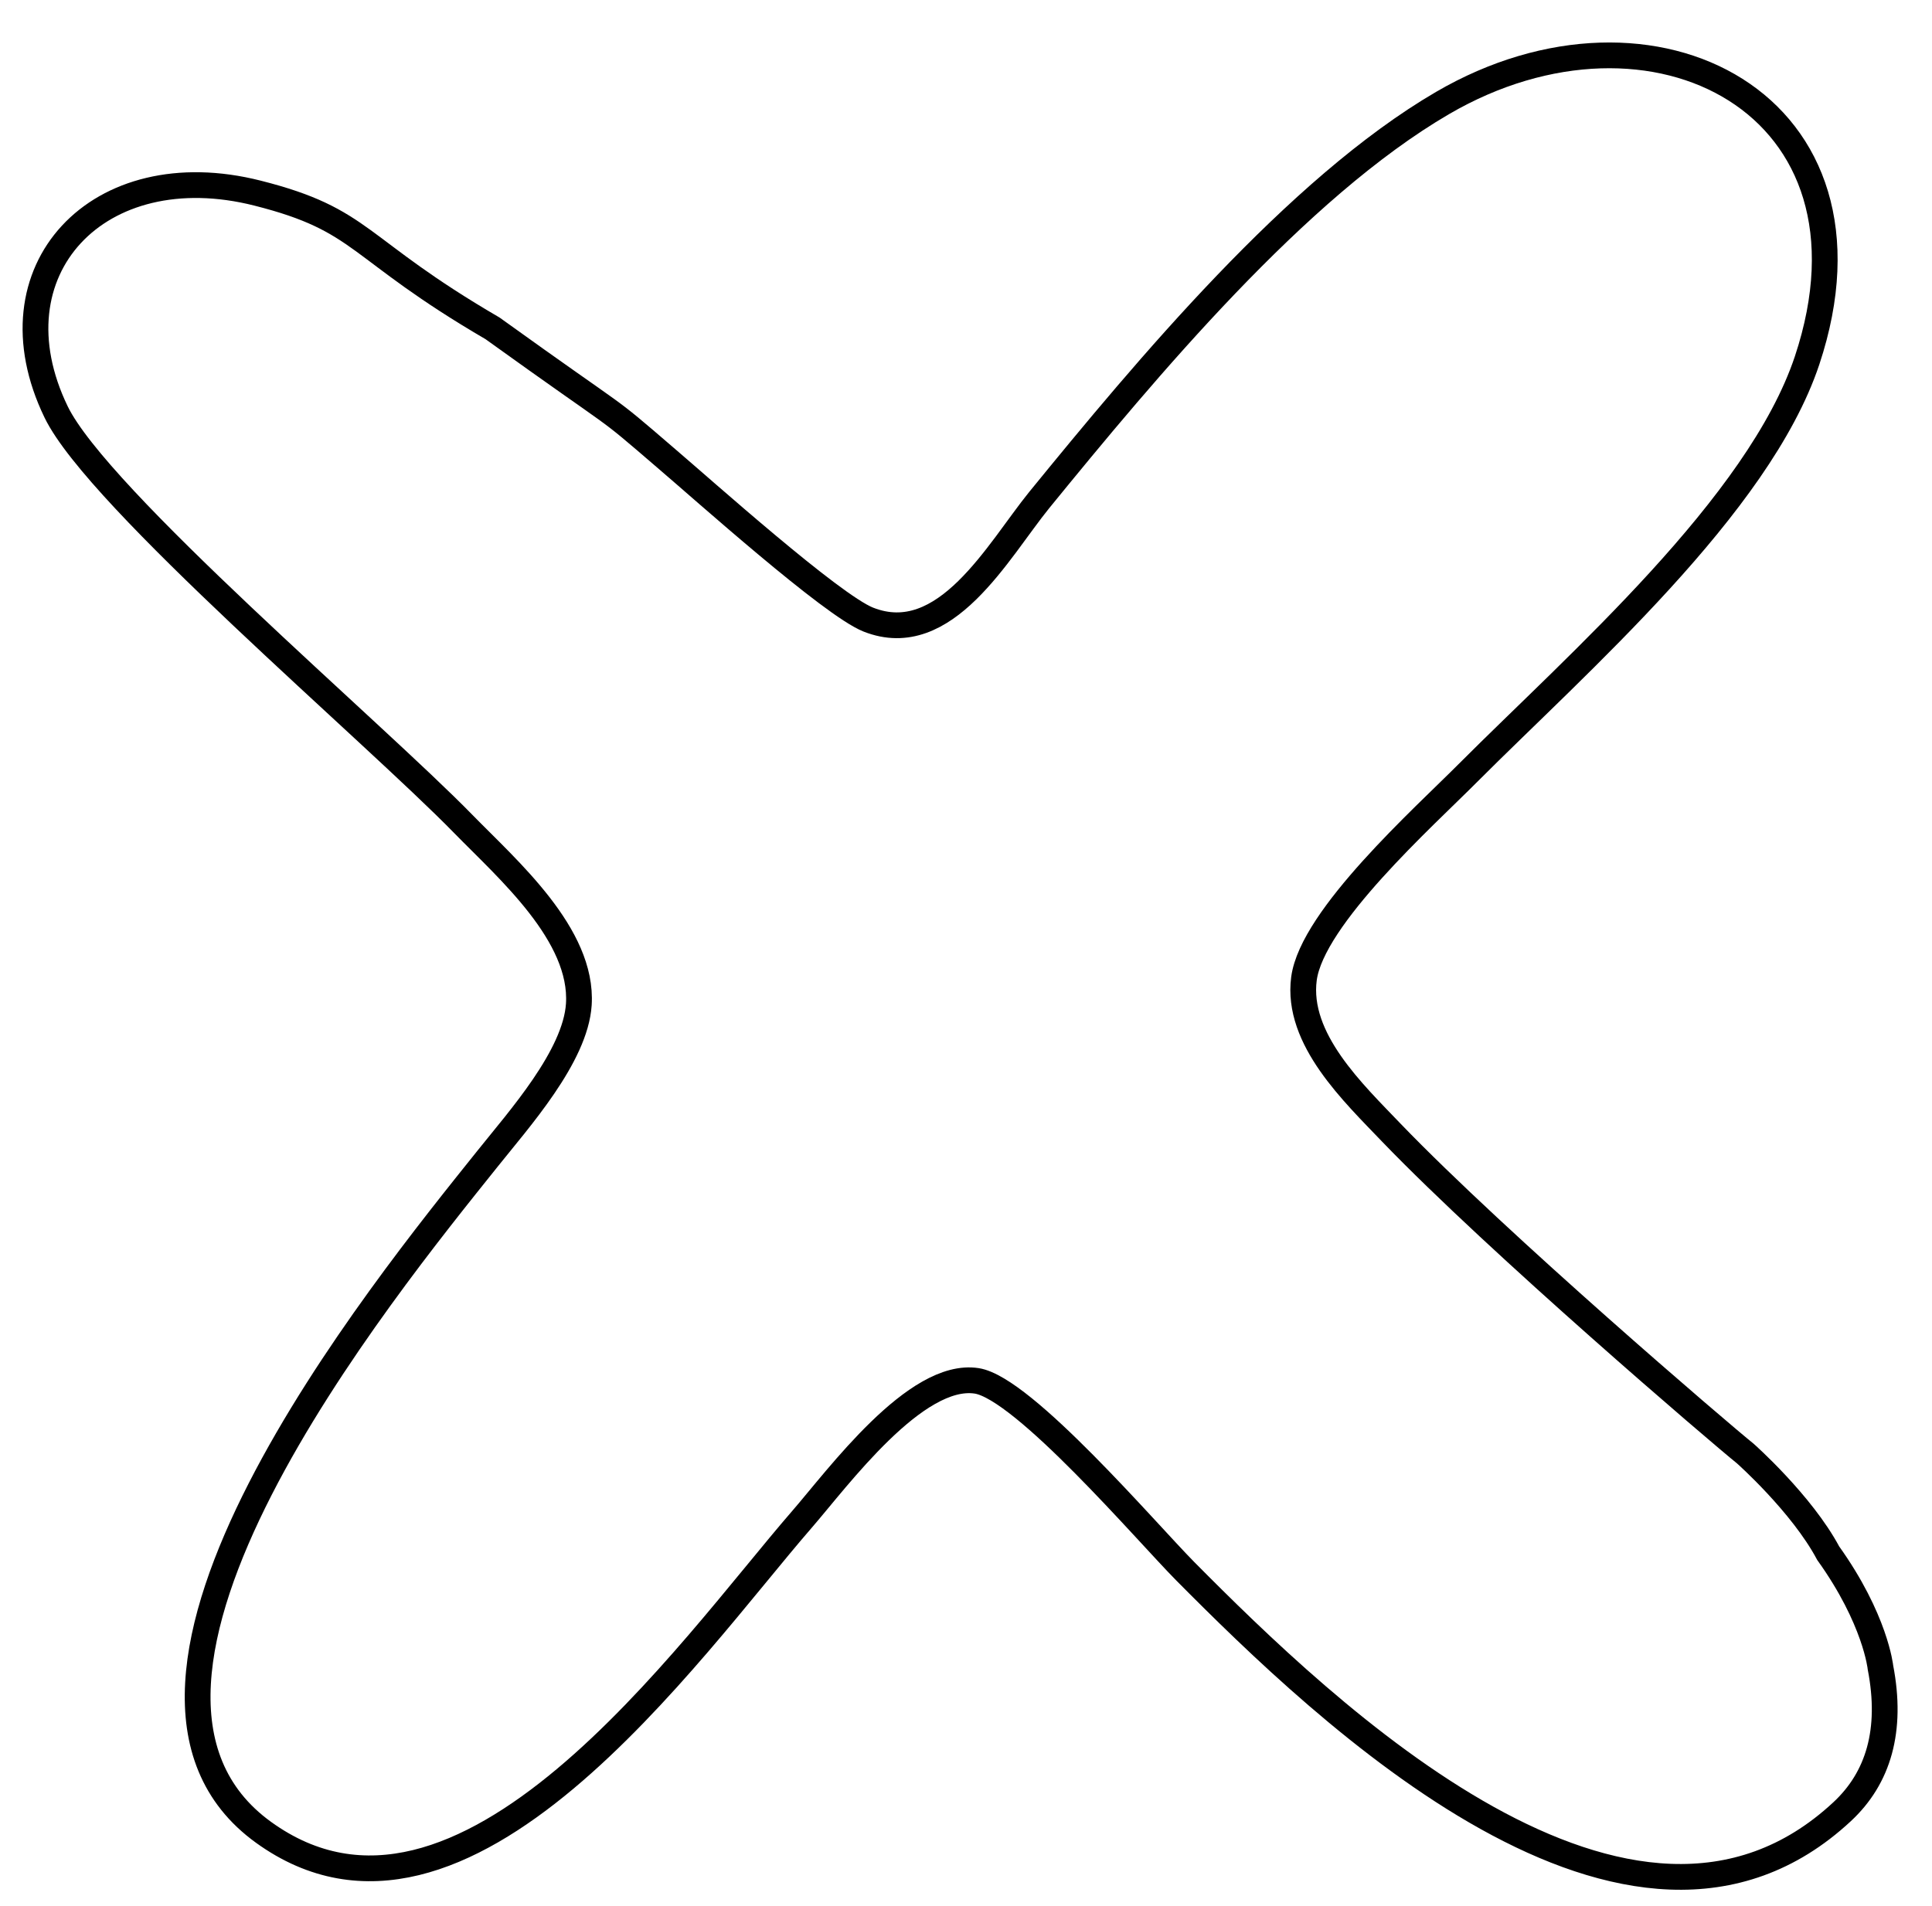 <svg xmlns="http://www.w3.org/2000/svg"
     width="26.455mm" height="26.102mm"
     viewBox="0 0 75 74">
  <path id="Selection"
        fill="none" stroke="black" stroke-width="1"
        d="M 19.12,12.75
           C 24.50,16.62 23.25,15.55 25.83,17.77
             27.31,19.03 32.29,23.50 33.71,24.06
             36.70,25.24 38.75,21.38 40.34,19.42
             44.49,14.33 50.34,7.30 56.00,4.00
             64.16,-0.76 73.46,4.05 70.15,14.00
             68.27,19.63 61.22,25.77 57.00,30.00
             55.27,31.74 50.94,35.61 50.62,38.00
             50.31,40.35 52.55,42.45 54.02,43.99
             58.17,48.30 66.78,55.66 67.75,56.44
             67.75,56.44 69.94,58.38 70.97,60.31
             72.81,62.88 73.00,64.75 73.00,64.75
             73.47,67.19 72.92,69.04 71.51,70.35
             63.33,77.96 51.45,66.50 46.00,61.00
             44.49,59.47 39.74,53.91 37.92,53.62
             35.55,53.25 32.52,57.40 31.13,59.00
             26.74,64.06 17.98,76.75 10.23,71.15
             2.33,65.44 14.88,50.05 18.92,45.00
             20.14,43.47 22.34,41.02 22.47,39.00
             22.64,36.30 19.72,33.77 17.99,32.00
             14.50,28.42 3.81,19.36 2.18,16.00
             -0.48,10.51 3.81,5.93 10.00,7.50
             14.15,8.55 13.75,9.62 19.12,12.75 Z
           M 30.00,61.00 30.00,61.00 30.00,61.00 30.00,61.00
           M 14.00,10.12" />
</svg>